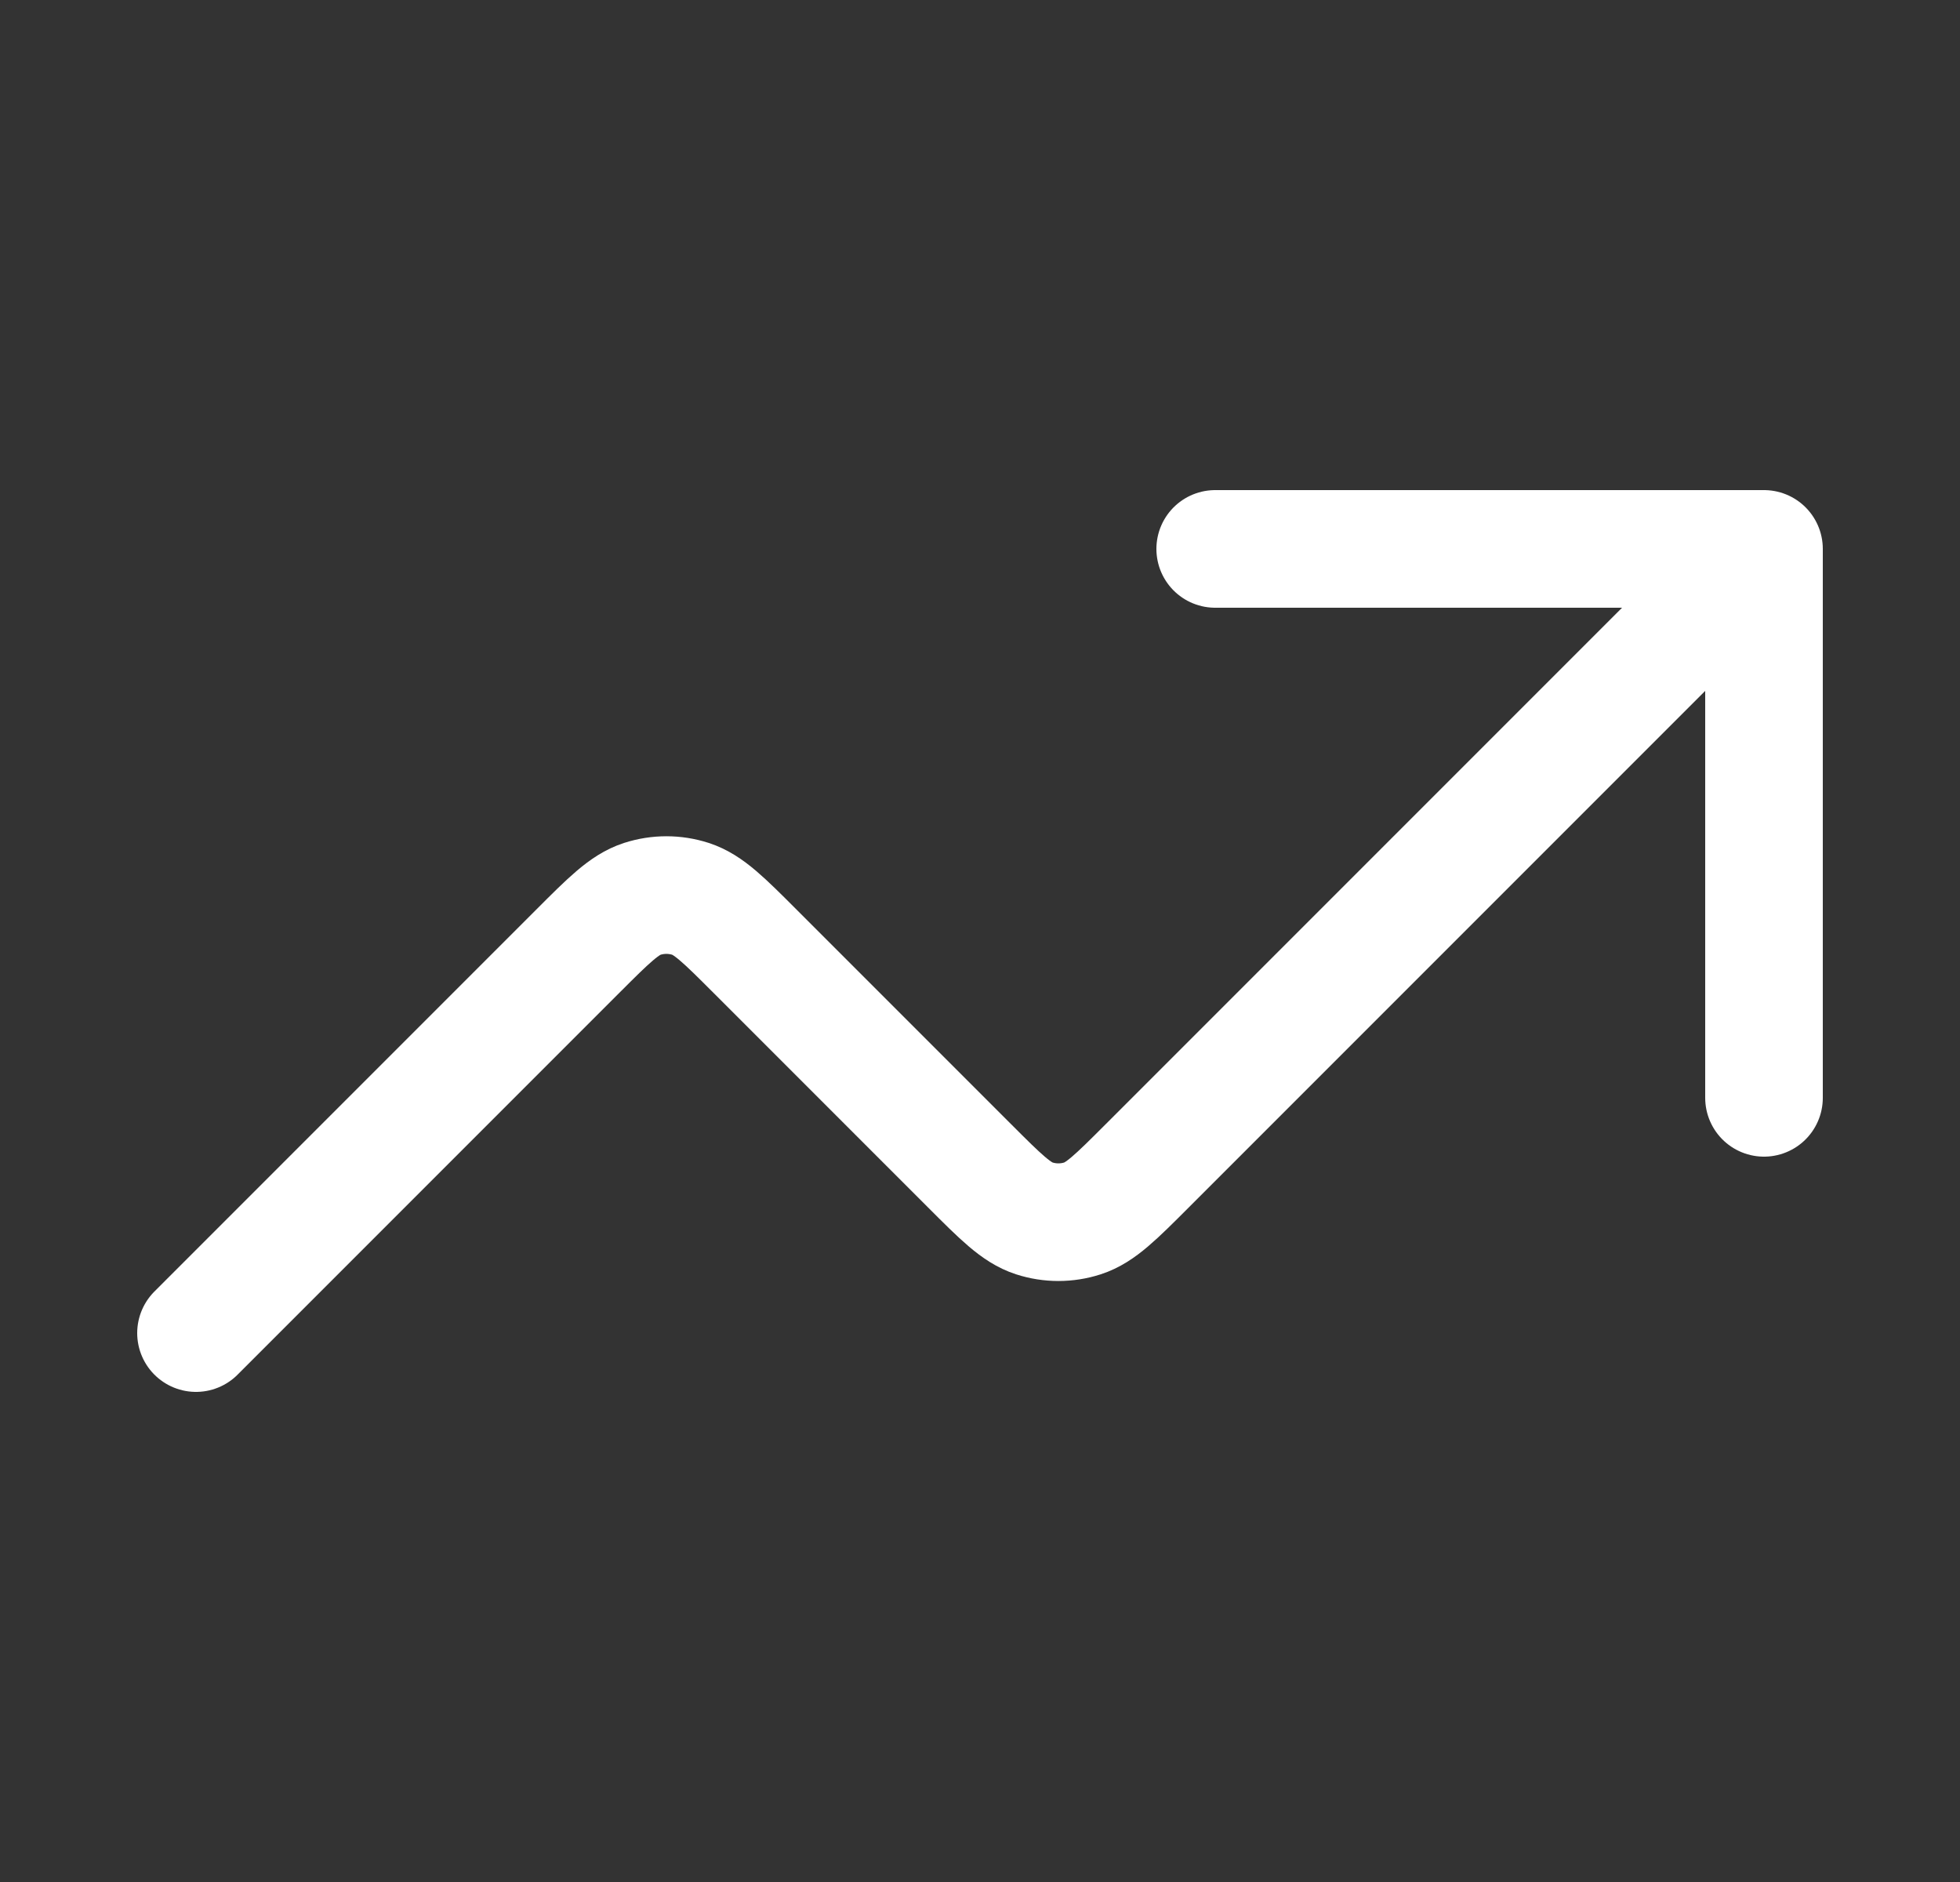 <svg width="25" height="24" viewBox="0 0 25 24" fill="none" xmlns="http://www.w3.org/2000/svg">
<rect x="0" y="0" width="25" height="24" fill="#333333" stroke="none"/>
<path d="M22.5 7L14.631 14.869C14.235 15.265 14.037 15.463 13.809 15.537C13.608 15.602 13.392 15.602 13.191 15.537C12.963 15.463 12.765 15.265 12.369 14.869L9.631 12.131C9.235 11.735 9.037 11.537 8.809 11.463C8.608 11.398 8.392 11.398 8.191 11.463C7.963 11.537 7.765 11.735 7.369 12.131L2.5 17M22.5 7H15.5M22.5 7V14" stroke="white" stroke-width="1.5" stroke-linecap="round" stroke-linejoin="round"/>
</svg>
